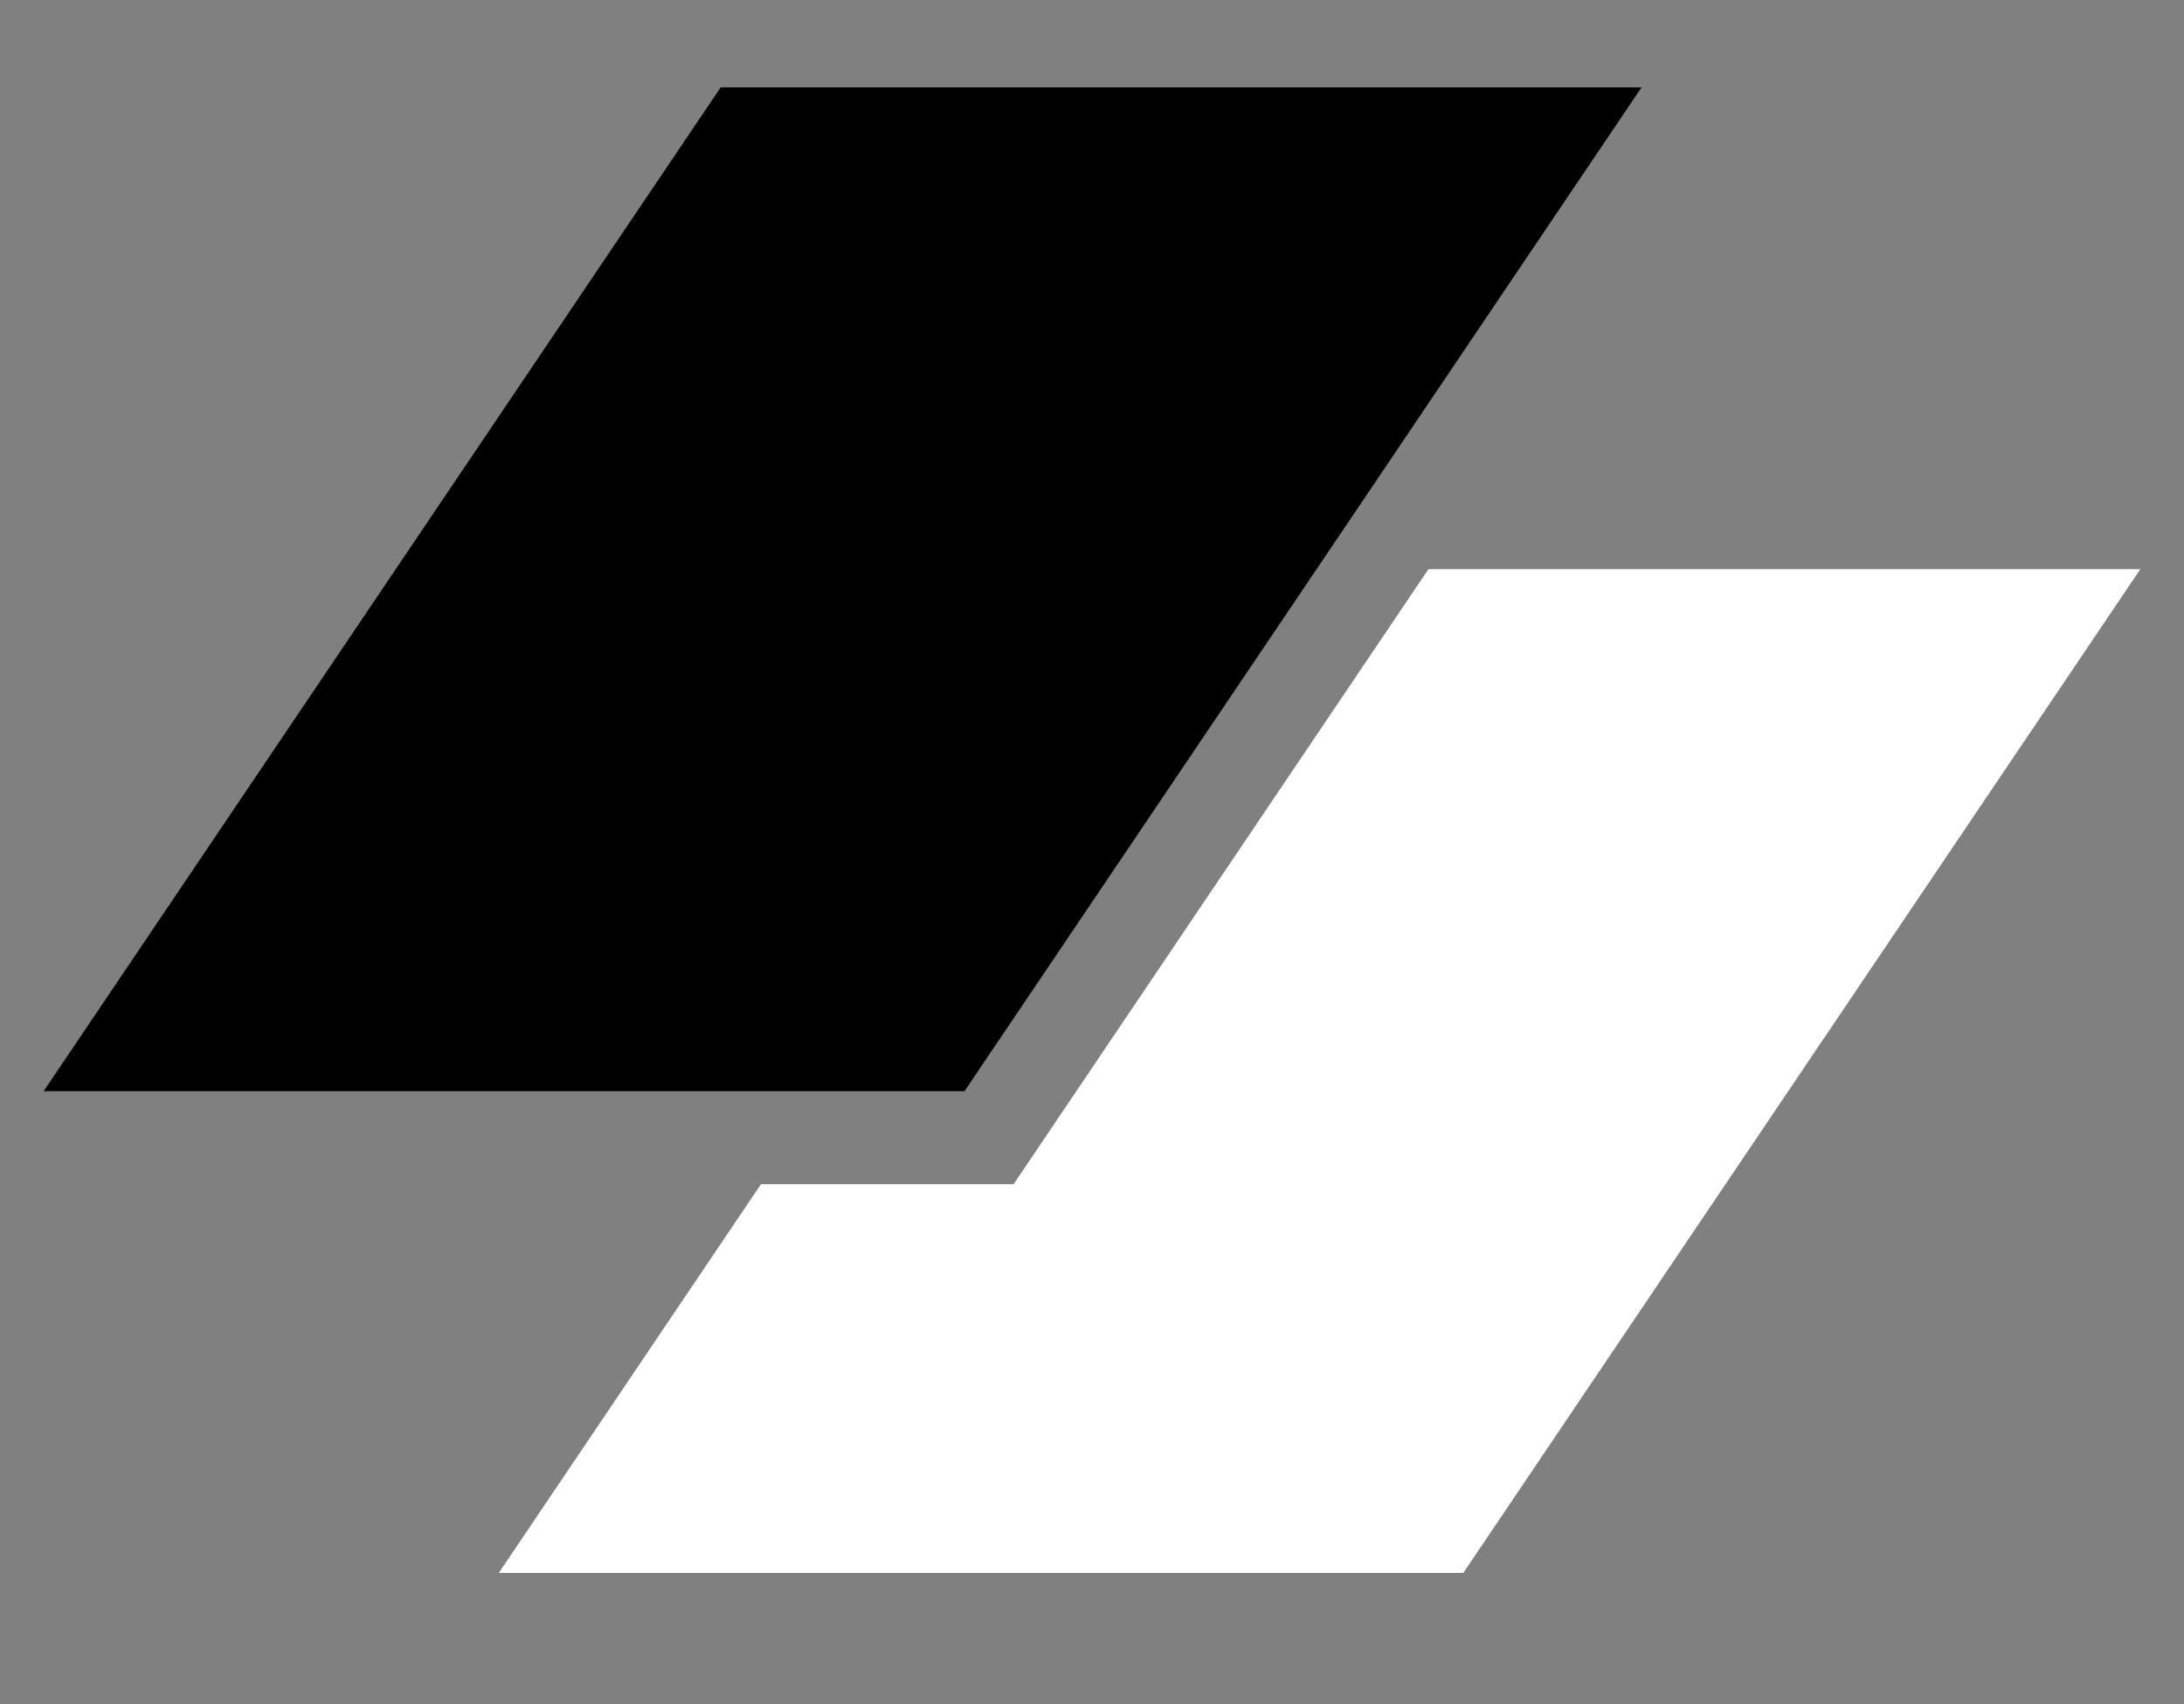 <svg id="logo-35" width="50" height="39" viewBox="0 0 50 39" fill="none" xmlns="http://www.w3.org/2000/svg"><rect x="0" y="0" width="50" height="39" fill="#808080" stroke="none"/> <path d="M16.499 2H37.581L22.082 24.973H1L16.499 2Z" class="ccompli1" fill="#000000" stop-color="#000000"></path> <path d="M17.422 27.102L11.419 36H33.501L49 13.027H32.702L23.206 27.102H17.422Z" class="ccustom" fill="#fff" stop-color="#fff"></path> </svg>